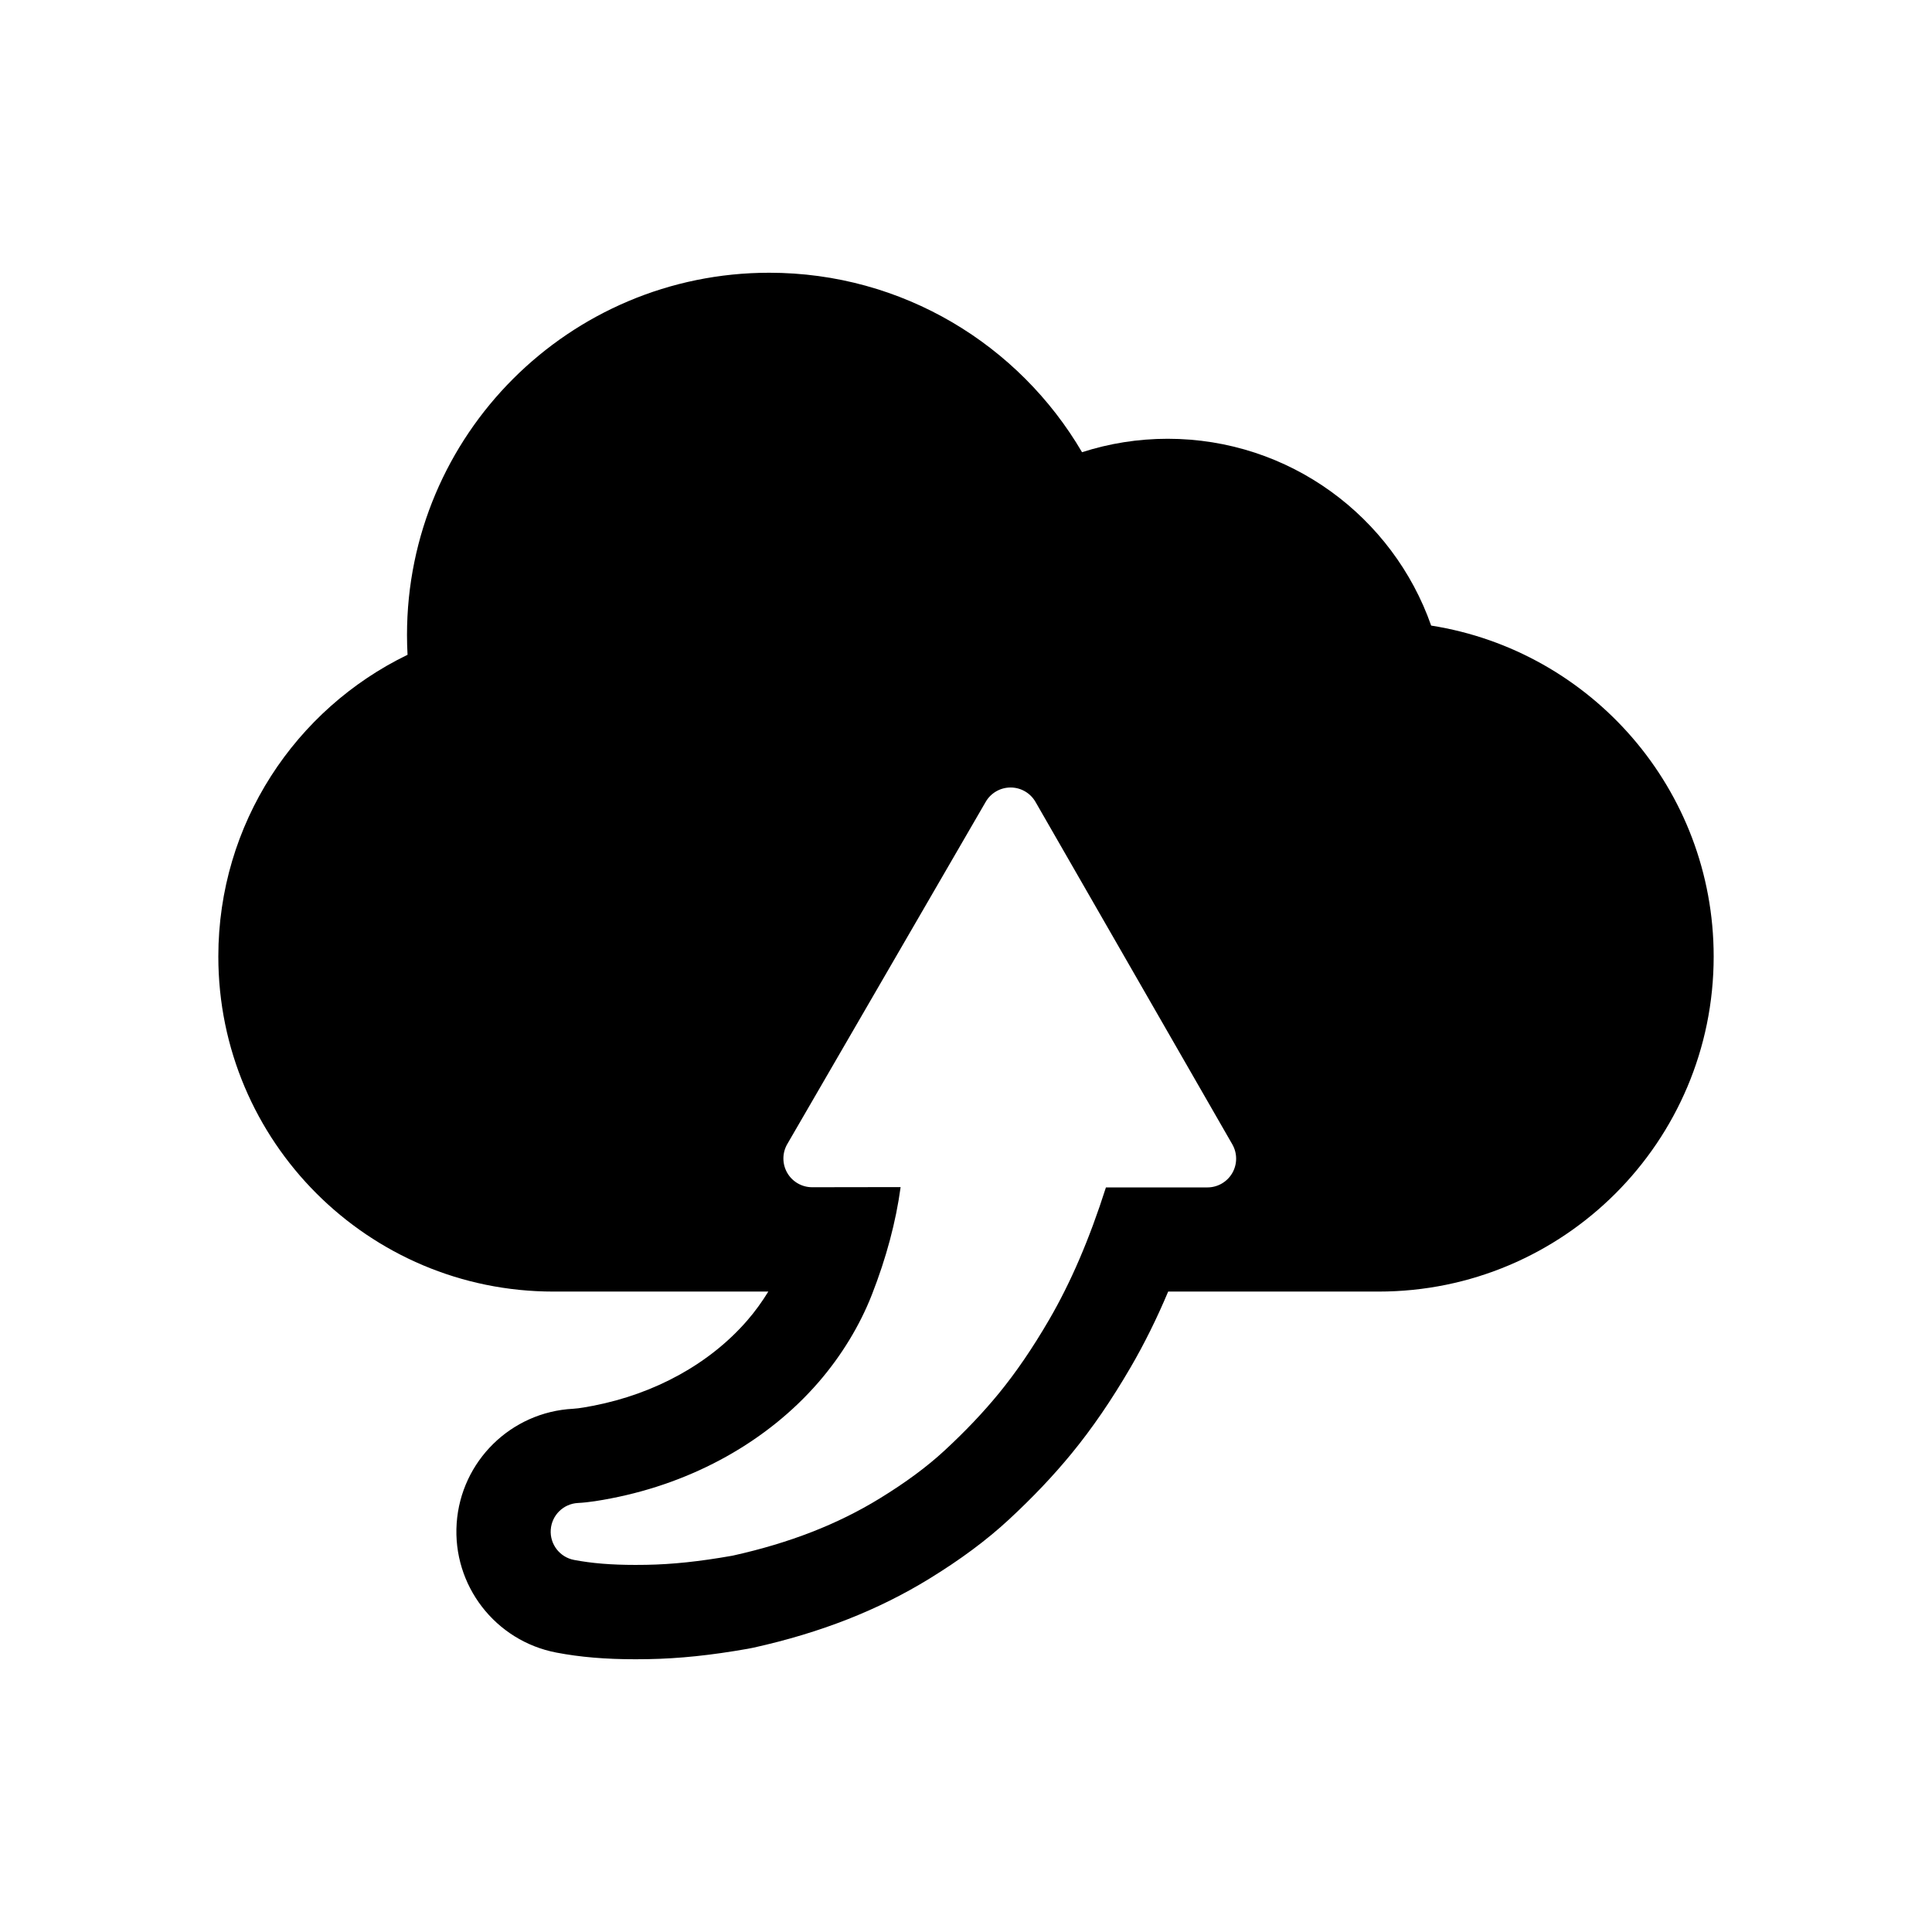 <?xml version="1.0" encoding="utf-8"?>
<!-- Generator: Adobe Illustrator 16.0.0, SVG Export Plug-In . SVG Version: 6.00 Build 0)  -->
<!DOCTYPE svg PUBLIC "-//W3C//DTD SVG 1.1//EN" "http://www.w3.org/Graphics/SVG/1.1/DTD/svg11.dtd">
<svg version="1.1" id="Layer_1" xmlns="http://www.w3.org/2000/svg" xmlns:xlink="http://www.w3.org/1999/xlink" x="0px" y="0px"
	 width="512px" height="512px" viewBox="0 0 512 512" enable-background="new 0 0 512 512" xml:space="preserve">
<path d="M379.274,165.786c-10.112-28.828-37.549-49.506-69.831-49.506c-7.918,0-15.539,1.257-22.691,3.559
	C270.091,91.39,239.209,72.28,203.859,72.28c-53.02,0-96,42.98-96,96c0,1.761,0.051,3.51,0.145,5.247
	c-29.678,14.371-50.145,44.774-50.145,79.961c0,49.038,39.753,88.792,88.792,88.792h56.961c-1.634,2.665-3.492,5.246-5.576,7.65
	c-9.877,11.401-24.392,19.433-40.873,22.618c-1.094,0.211-3.656,0.708-5.281,0.792c-16.463,0.85-29.73,13.893-30.859,30.339
	c-1.129,16.446,10.229,31.18,26.423,34.274c6.312,1.206,12.973,1.767,20.964,1.767c1.115,0,2.225-0.011,3.335-0.03
	c8.235-0.142,16.663-1.019,26.473-2.752c0.48-0.083,0.956-0.176,1.504-0.297c17.732-3.943,32.949-9.91,46.521-18.242
	c8.315-5.105,15.213-10.23,21.087-15.667c6.342-5.868,11.807-11.628,16.707-17.608c5.412-6.604,10.512-14.054,15.594-22.778
	c3.62-6.215,6.904-12.841,9.947-20.066h55.771c49.038,0,88.792-39.754,88.792-88.792
	C454.141,209.188,421.697,172.469,379.274,165.786z M326.565,310.874c-1.361,2.354-3.874,3.803-6.593,3.803l-26.89,0.004
	c-4.375,13.708-9.316,25.211-15.066,35.083c-4.407,7.565-8.766,13.948-13.327,19.513c-4.167,5.084-8.861,10.026-14.351,15.106
	c-4.66,4.313-10.282,8.471-17.187,12.709c-11.172,6.859-23.886,11.813-38.867,15.144c-0.109,0.024-0.218,0.046-0.328,0.065
	c-8.564,1.513-15.762,2.274-22.652,2.392c-0.964,0.017-1.933,0.026-2.906,0.026c-6.376,0-11.547-0.42-16.274-1.323
	c-3.786-0.723-6.435-4.159-6.171-8.004s3.358-6.887,7.207-7.085c2.964-0.153,6.083-0.699,8.742-1.214
	c21.952-4.241,41.49-15.177,55.018-30.792c6.036-6.968,10.926-14.993,14.141-23.207c3.813-9.739,6.362-19.292,7.613-28.499
	l-23.435,0.036c-0.004,0-0.008,0-0.012,0c-2.722,0-5.237-1.452-6.598-3.81c-1.363-2.361-1.36-5.271,0.007-7.629l52.589-90.699
	c1.362-2.35,3.874-3.797,6.59-3.797c0.005,0,0.009,0,0.014,0c2.722,0.006,5.234,1.462,6.591,3.822l52.155,90.744
	C327.931,305.62,327.927,308.521,326.565,310.874z"/>
</svg>
